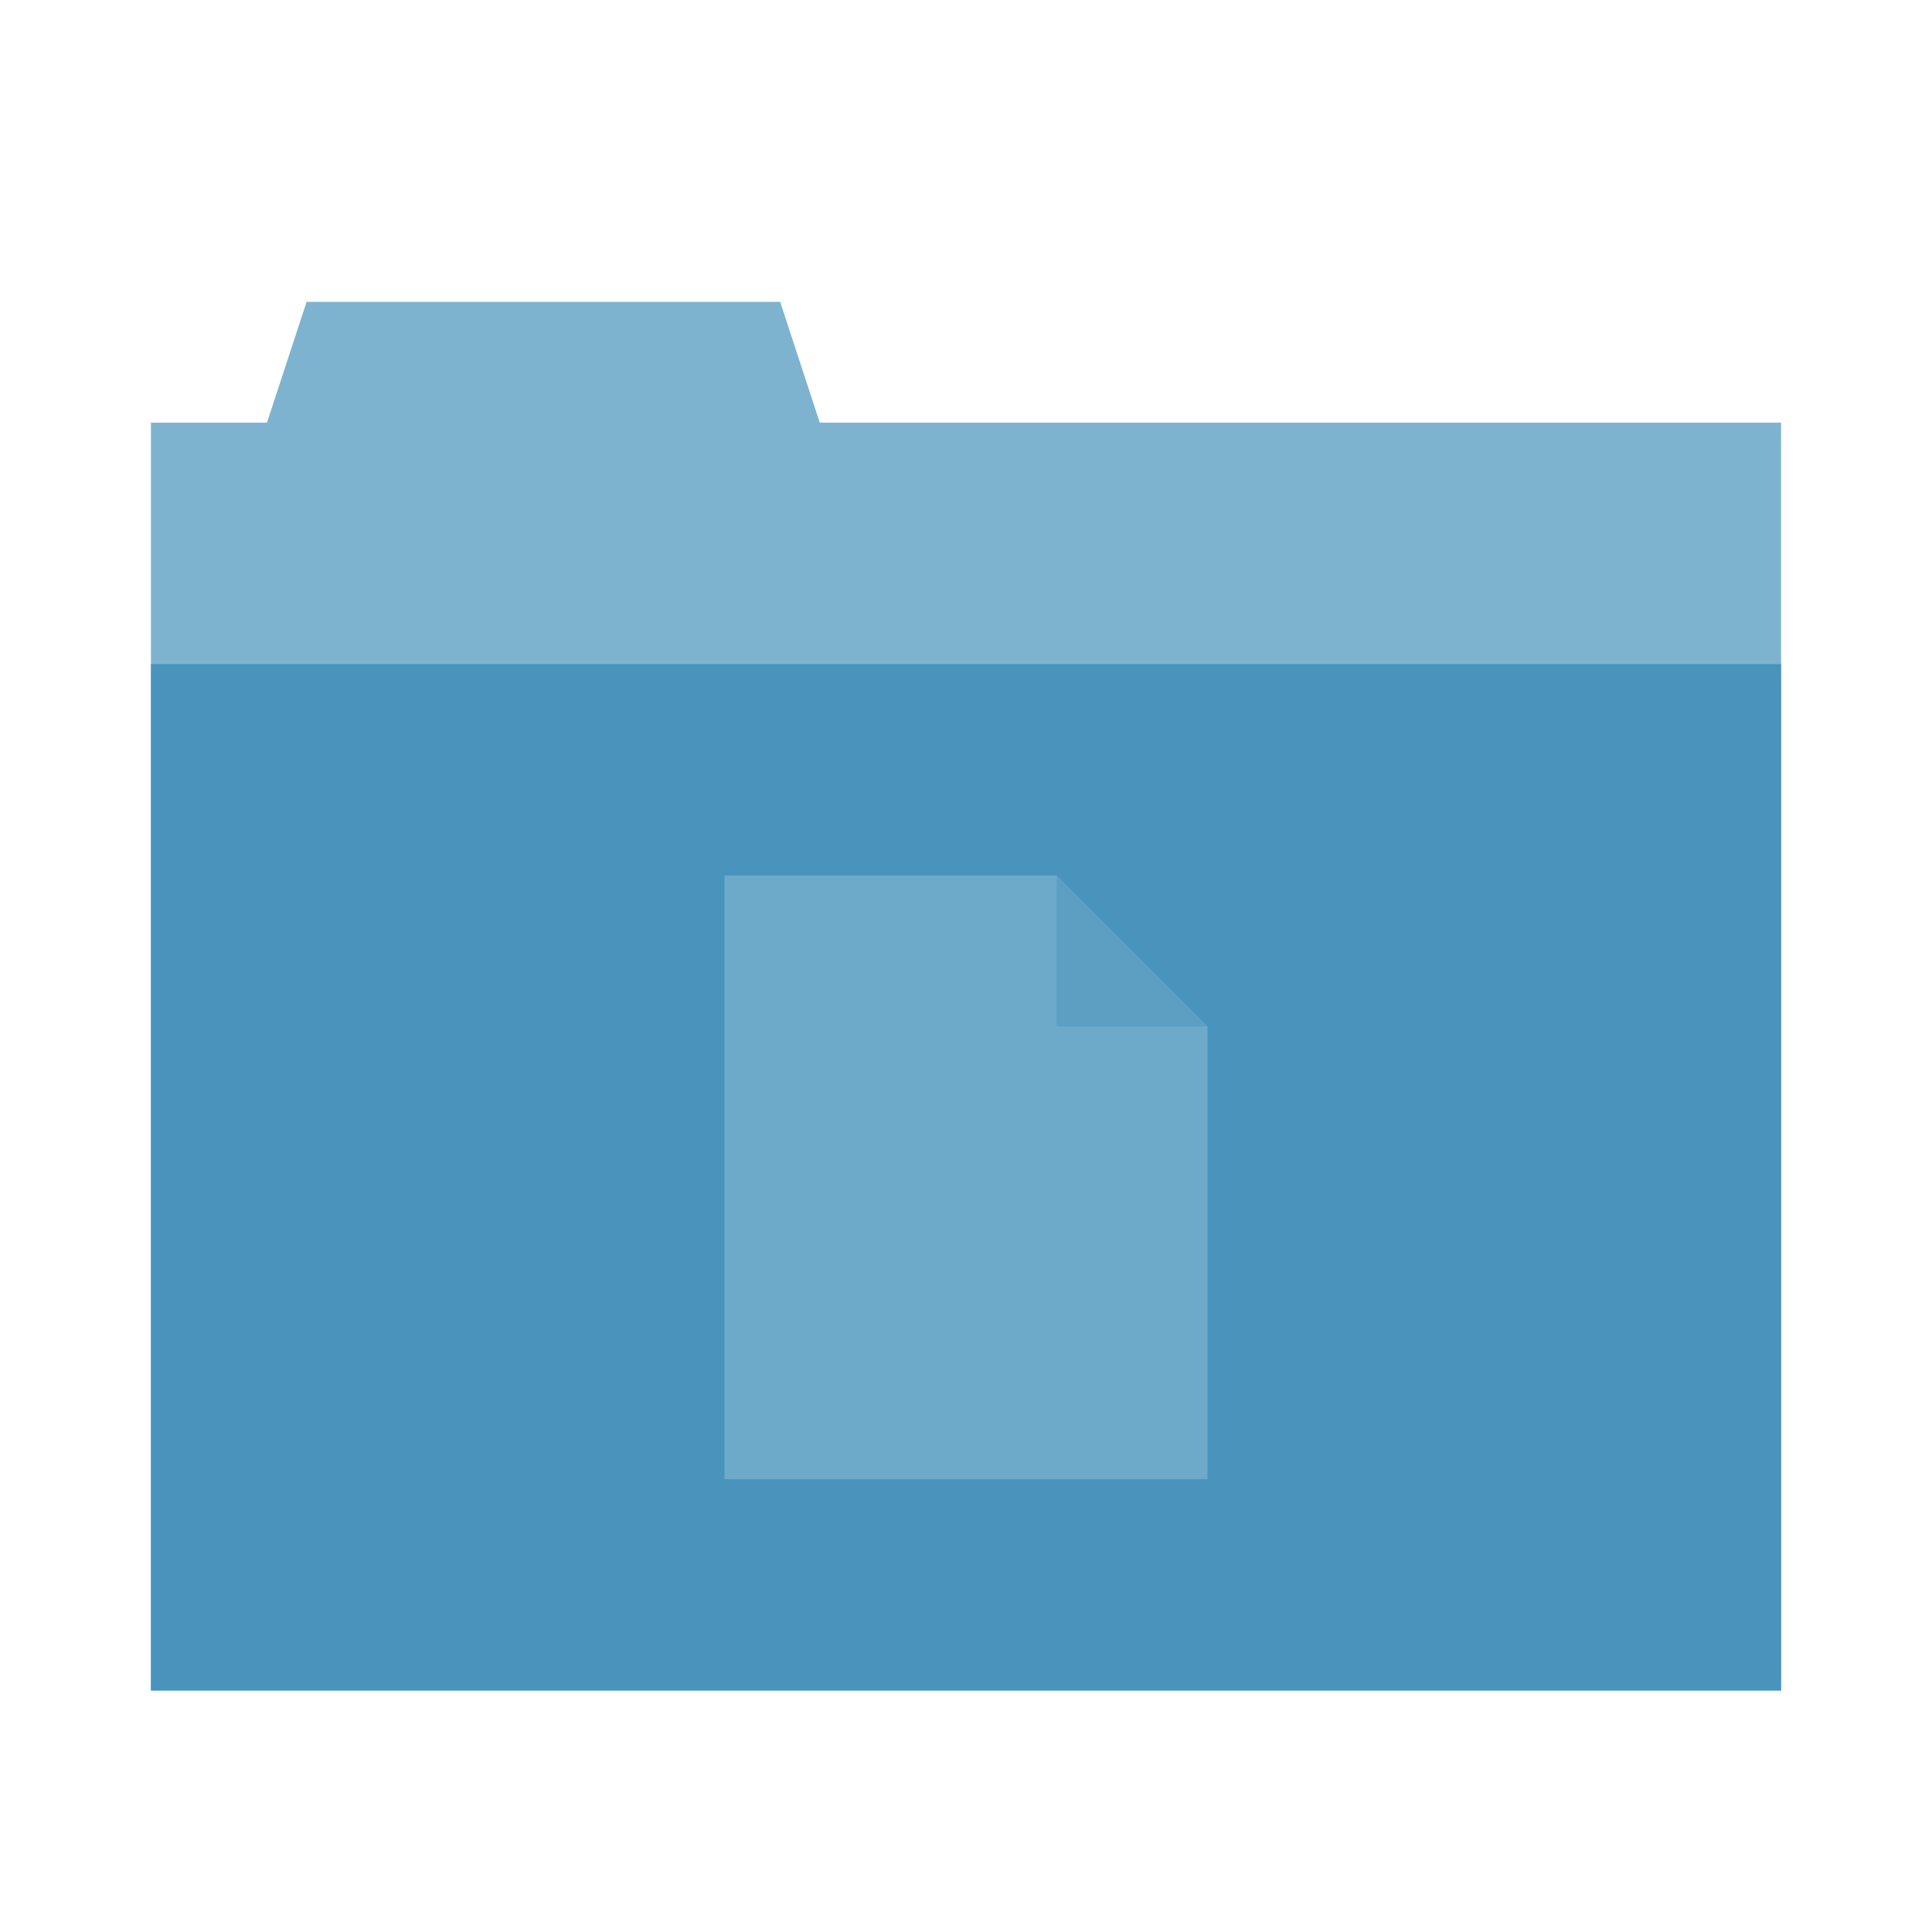 <?xml version="1.0" encoding="UTF-8" standalone="no"?>
<!-- Created with Inkscape (http://www.inkscape.org/) -->

<svg
   xmlns:dc="http://purl.org/dc/elements/1.1/"
   xmlns:cc="http://creativecommons.org/ns#"
   xmlns:rdf="http://www.w3.org/1999/02/22-rdf-syntax-ns#"
   xmlns:svg="http://www.w3.org/2000/svg"
   xmlns="http://www.w3.org/2000/svg"
   xmlns:sodipodi="http://sodipodi.sourceforge.net/DTD/sodipodi-0.dtd"
   xmlns:inkscape="http://www.inkscape.org/namespaces/inkscape"
   width="64"
   height="64"
   id="svg2"
   version="1.1"
   inkscape:version="0.48.4 r9939"
   sodipodi:docname="folder-documents.svg">
  <defs
     id="defs4" />
  <sodipodi:namedview
     id="base"
     pagecolor="#cae4da"
     bordercolor="#666666"
     borderopacity="1.0"
     inkscape:pageopacity="1"
     inkscape:pageshadow="2"
     inkscape:zoom="37.848739"
     inkscape:cx="41"
     inkscape:cy="31.5625"
     inkscape:document-units="px"
     inkscape:current-layer="layer1"
     showgrid="true"
     inkscape:window-width="1274"
     inkscape:window-height="769"
     inkscape:window-x="0"
     inkscape:window-y="25"
     inkscape:window-maximized="0"
     inkscape:object-nodes="true"
     showguides="false"
     inkscape:guide-bbox="true">
    <inkscape:grid
       type="xygrid"
       id="grid3757"
       empspacing="2"
       visible="true"
       enabled="true"
       snapvisiblegridlinesonly="true"
       spacingx="6px"
       spacingy="6px"
       dotted="false"
       color="#0000ff"
       opacity="0.086"
       originx="2px"
       originy="2px" />
    <inkscape:grid
       type="xygrid"
       id="grid3808"
       empspacing="5"
       visible="true"
       enabled="true"
       snapvisiblegridlinesonly="true"
       color="#1bff00"
       opacity="0.125"
       empcolor="#00ff0d"
       empopacity="0.251"
       dotted="true" />
    <sodipodi:guide
       orientation="0,1"
       position="13,36"
       id="guide4161" />
    <sodipodi:guide
       orientation="0,1"
       position="42,14"
       id="guide4163" />
    <sodipodi:guide
       orientation="1,0"
       position="21,21"
       id="guide4165" />
    <sodipodi:guide
       orientation="1,0"
       position="43,24"
       id="guide4169" />
  </sodipodi:namedview>
  <g
     inkscape:label="Layer 1"
     inkscape:groupmode="layer"
     id="layer1"
     transform="translate(0,-988.362)">
    <path
       sodipodi:nodetypes="ccccccccc"
       inkscape:connector-curvature="0"
       id="path3754"
       d="m 10.156,998.362 -1.312,4 -3.844,0 0,42 54,0 0,-42 -31.844,0 -1.312,-4 z"
       style="fill:#4994bc;fill-opacity:0.709;stroke:none" />
    <path
       style="fill:#4994bc;fill-opacity:1;stroke:none"
       d="m 5,22 0,34 54,0 0,-34 z"
       transform="translate(0,988.362)"
       id="rect2985"
       inkscape:connector-curvature="0"
       sodipodi:nodetypes="ccccc" />
    <g
       id="g4176">
      <path
         sodipodi:nodetypes="cccccc"
         inkscape:connector-curvature="0"
         id="rect4171"
         d="m 24,29 11,0 5,5 0,15 -16,0 z"
         style="fill:#6da9c9;fill-opacity:1;stroke:none"
         transform="translate(0,988.362)" />
      <path
         transform="translate(0,988.362)"
         style="fill:#5c9fc3;fill-opacity:1;stroke:none"
         d="m 35,29 5,5 -5,0 z"
         id="path4174"
         inkscape:connector-curvature="0"
         sodipodi:nodetypes="cccc" />
    </g>
  </g>
</svg>
